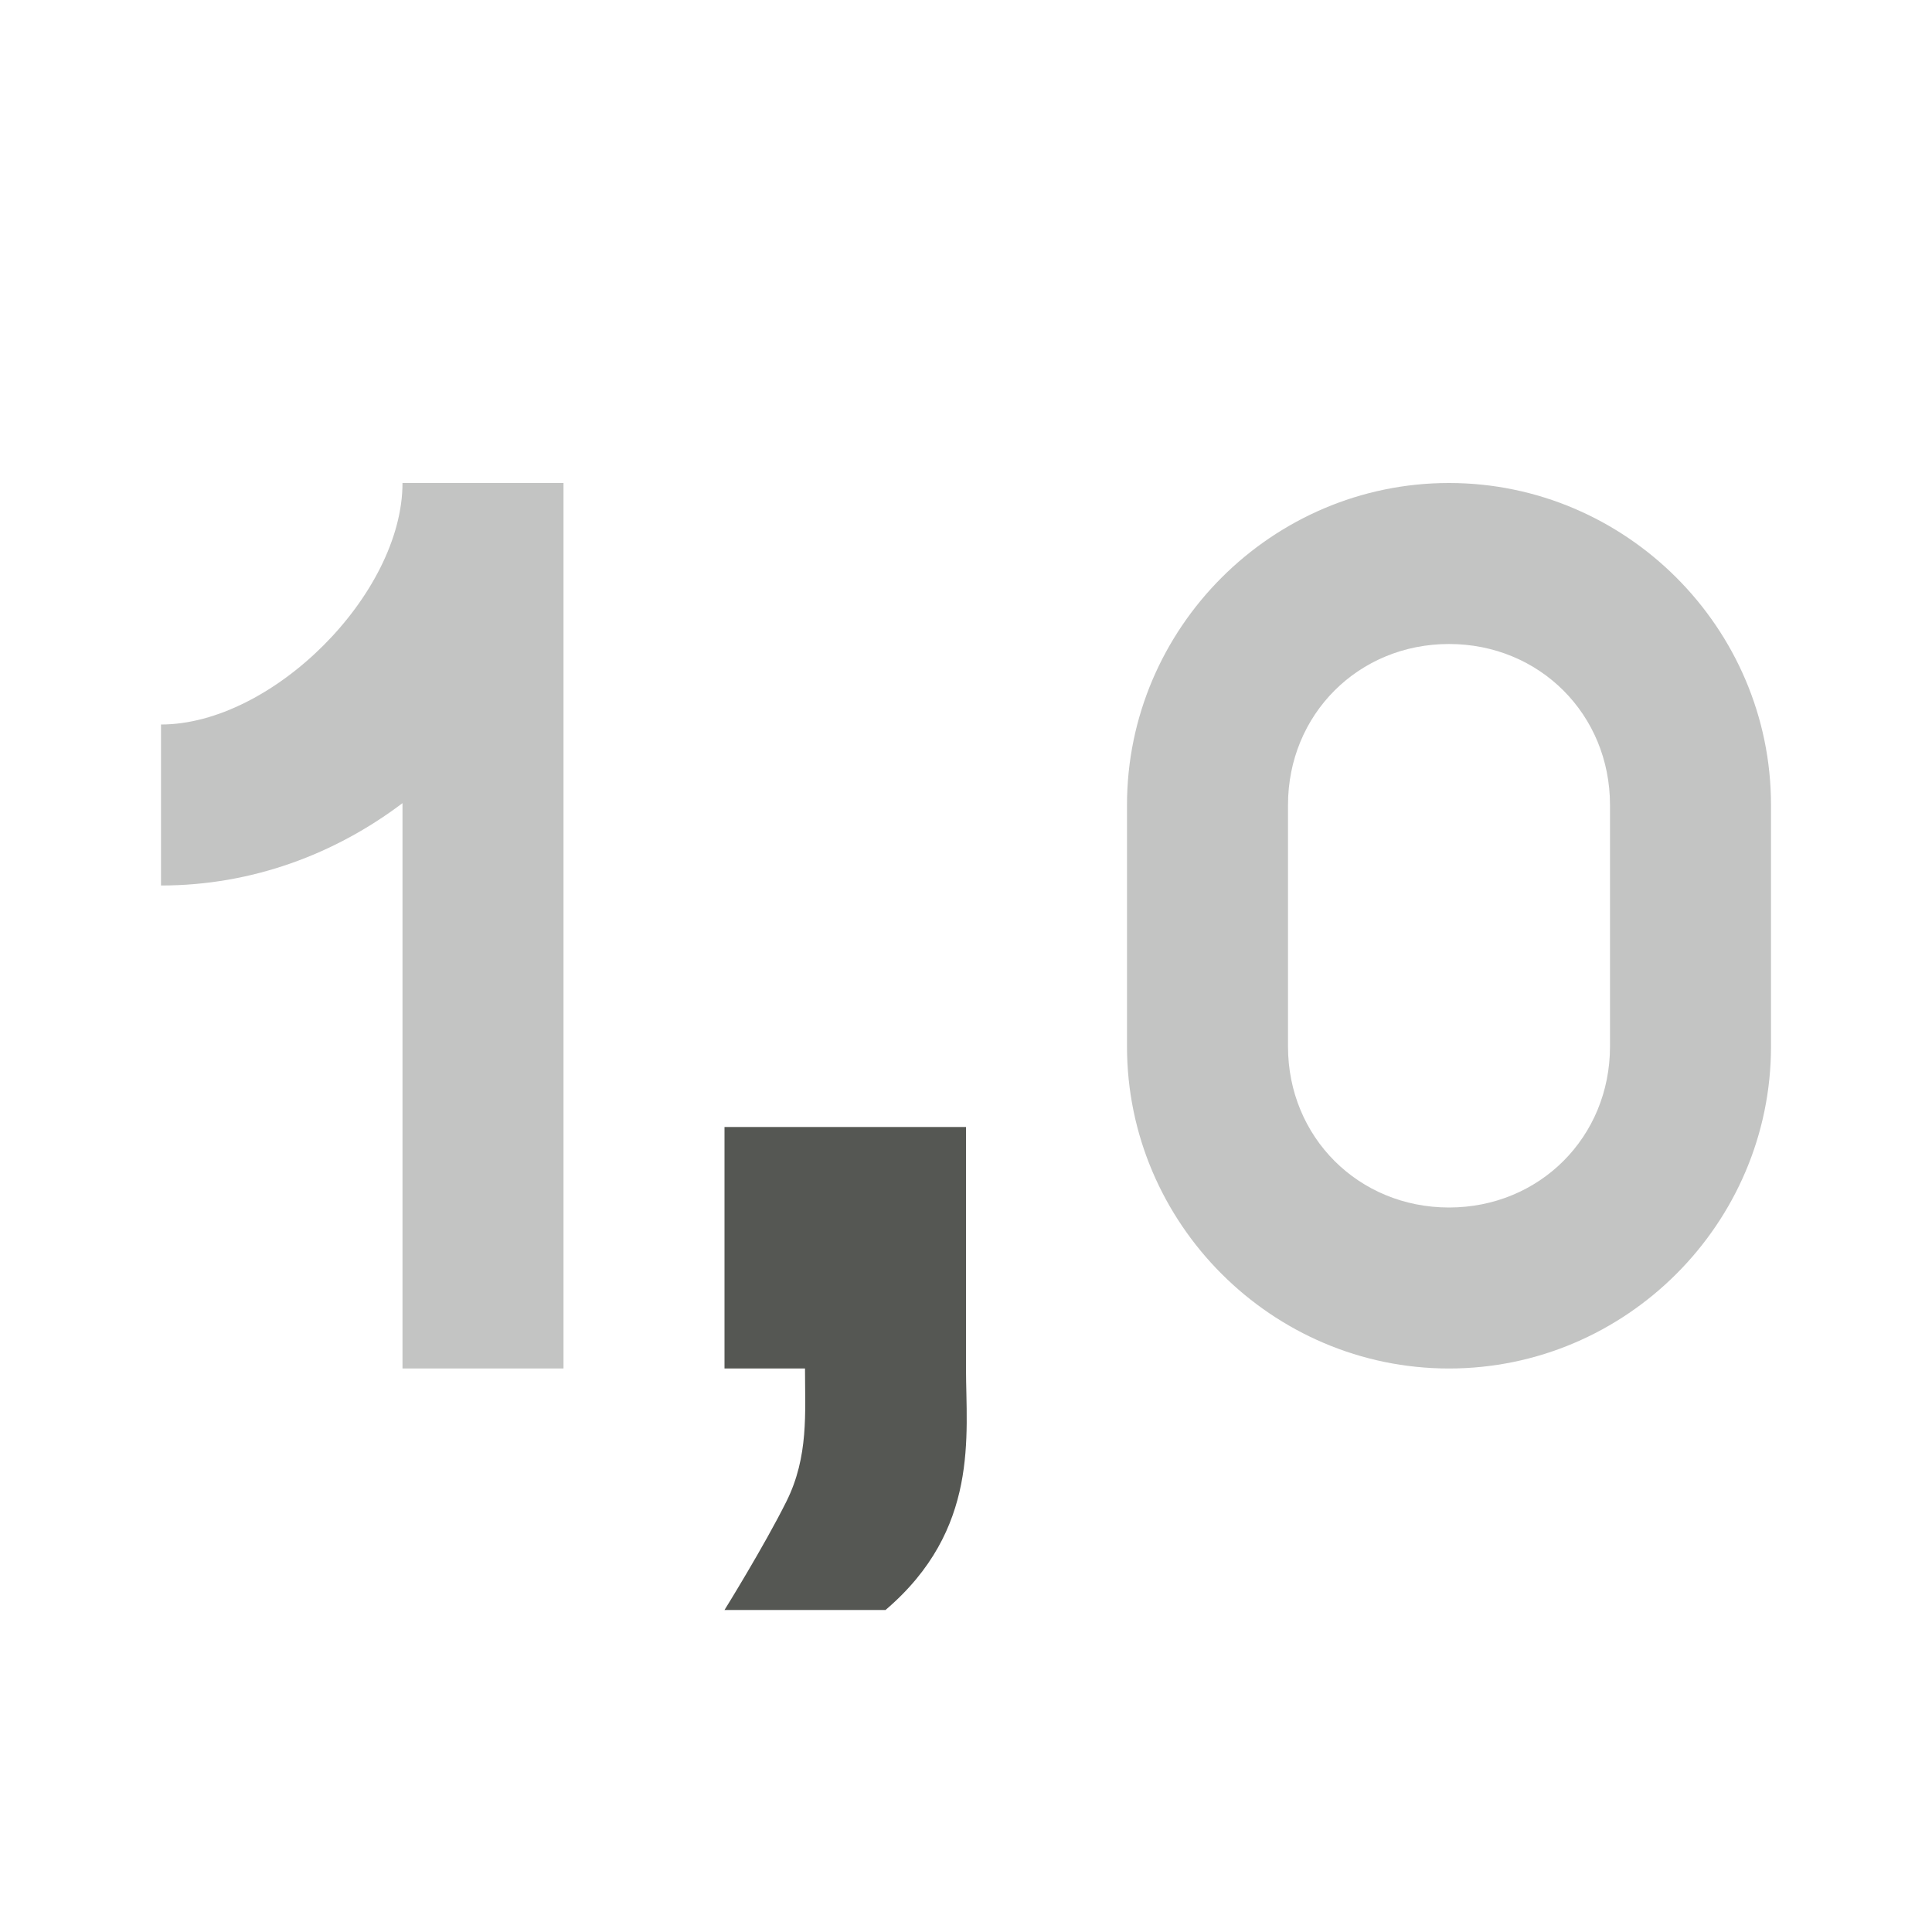 <svg xmlns="http://www.w3.org/2000/svg" viewBox="0 0 24 24">
 <path
     style="fill:#555753"
     d="M 9 14 L 9 17 L 10 17 C 10 17.55 10.047 18.093 9.77 18.65 C 9.492 19.208 9 20 9 20 L 11 20 C 12.173 19 12 17.828 12 17 L 12 14 L 9 14 z "
     />
 <path
     style="fill:#555753;opacity:0.35"
     d="M 5 6 C 5 7.381 3.381 9 2 9 L 2 11 C 3.131 11 4.162 10.61 5 9.977 L 5 17 L 7 17 L 7 6 L 5 6 z M 18 6 C 15.801 6 14 7.801 14 10 L 14 13 C 14 15.199 15.801 17 18 17 C 20.199 17 22 15.199 22 13 L 22 10 C 22 7.801 20.199 6 18 6 z M 18 8 C 19.125 8 20 8.875 20 10 L 20 13 C 20 14.125 19.125 15 18 15 C 16.875 15 16 14.125 16 13 L 16 10 C 16 8.875 16.875 8 18 8 z "
     />
 </svg>
